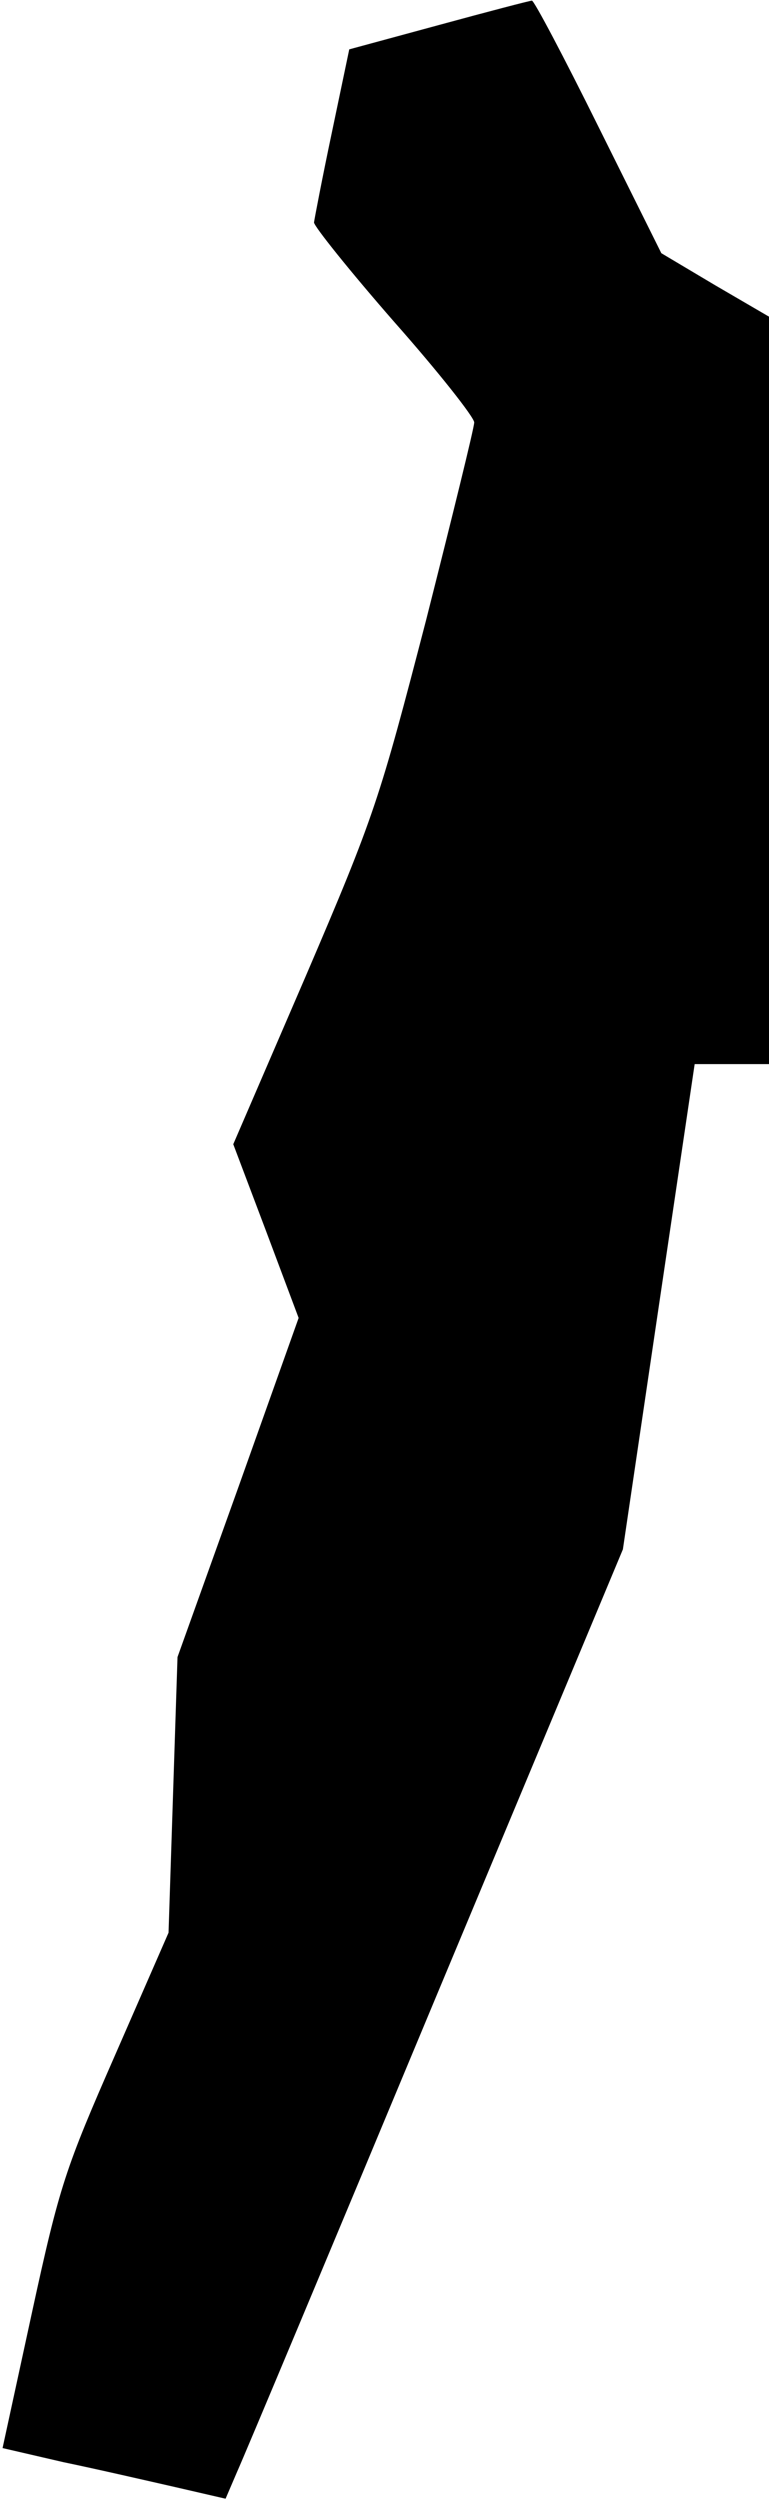 <?xml version="1.0" standalone="no"?>
<!DOCTYPE svg PUBLIC "-//W3C//DTD SVG 20010904//EN"
 "http://www.w3.org/TR/2001/REC-SVG-20010904/DTD/svg10.dtd">
<svg version="1.0" xmlns="http://www.w3.org/2000/svg"
 width="120pt" height="390pt" viewBox="0 0 120 390"
 preserveAspectRatio="xMidYMid meet">
<g transform="translate(0,390) scale(0.1,-0.1)"
fill="#000000" stroke="none">
<path fill="#000000" stroke="none" d="M685 3861 l-140 -38 -27 -129 c-15 -71
-27 -134 -28 -141 0 -6 56 -76 125 -155 69 -78 125 -149 125 -157 0 -8 -34
-146 -75 -308 -73 -281 -80 -304 -188 -556 l-113 -262 51 -135 51 -136 -94
-264 -95 -265 -7 -215 -7 -215 -83 -190 c-78 -178 -87 -204 -130 -402 l-46
-212 95 -22 c53 -11 131 -29 175 -39 l78 -18 18 42 c10 22 150 356 310 740
l292 699 56 379 56 378 58 0 58 0 0 583 0 583 -84 49 -84 50 -98 197 c-54 109
-101 198 -104 197 -3 0 -68 -17 -145 -38z"/>
</g>
</svg>
